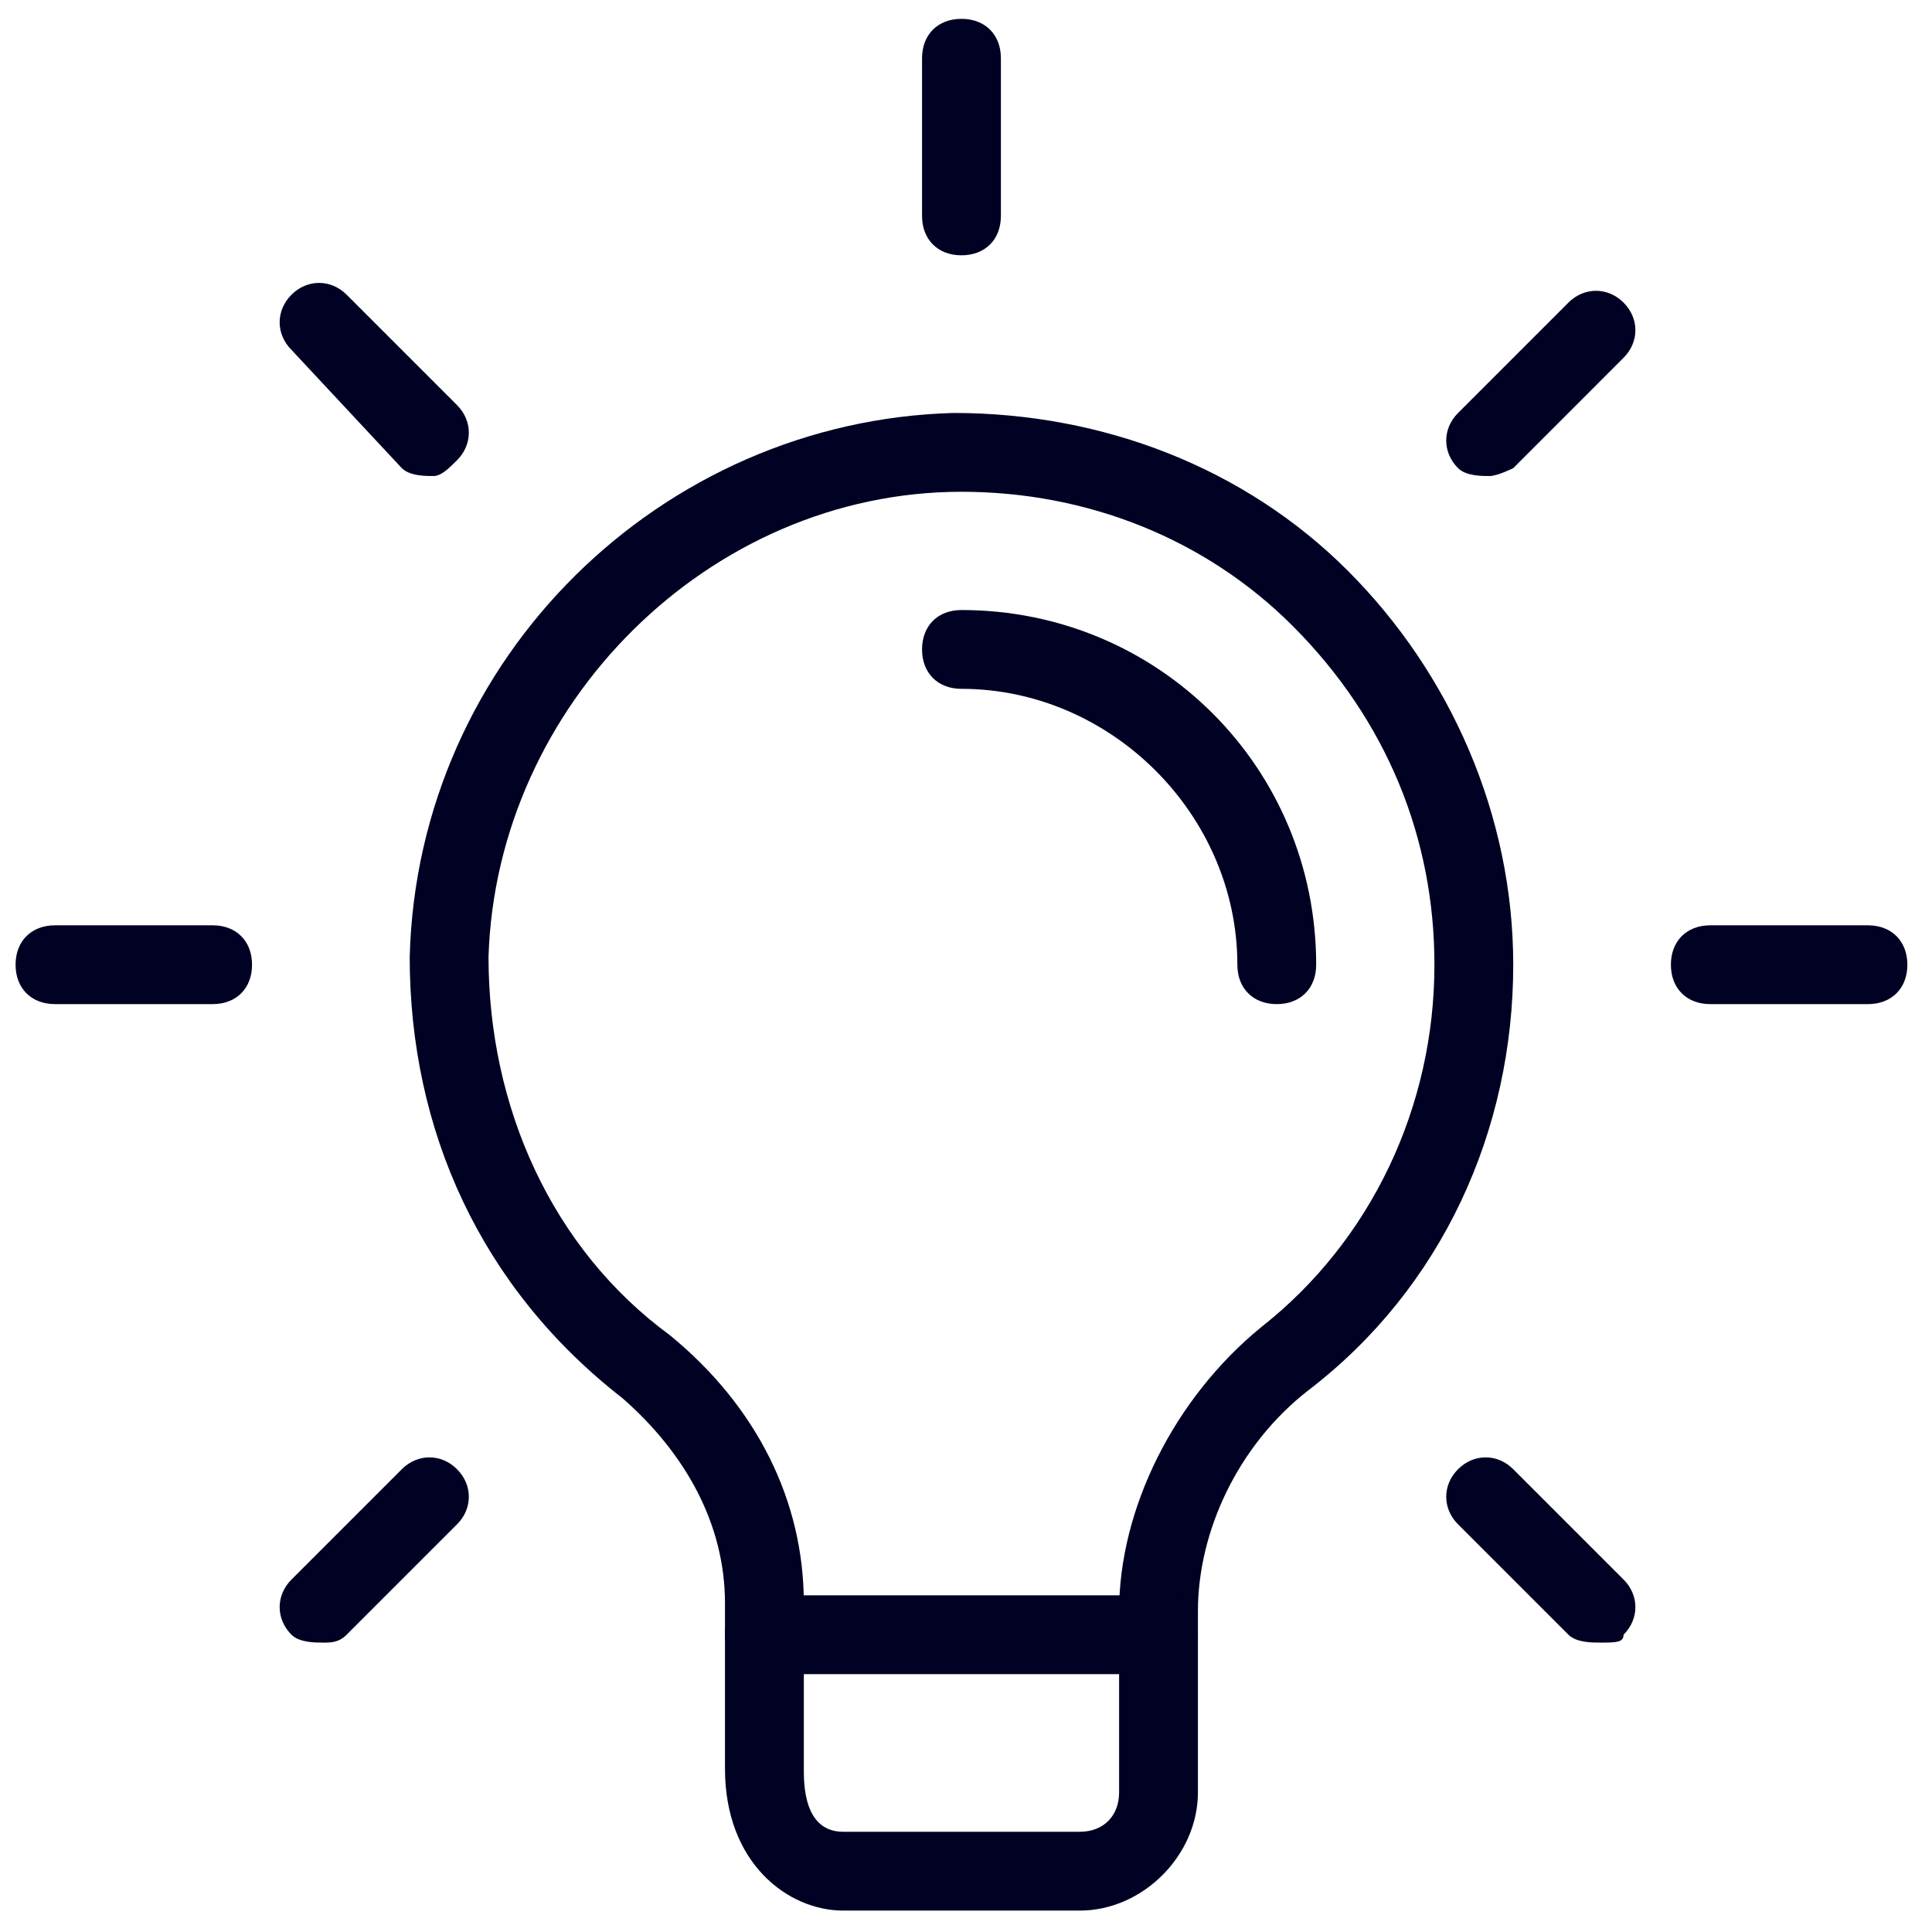 <svg width="48" height="48" viewBox="0 0 48 48" fill="none" xmlns="http://www.w3.org/2000/svg">
<g clip-path="url(#clip0_8_4019)">
<path d="M26.825 47.468H20.95C19.579 47.468 18.012 46.293 18.012 43.943V39.831C18.012 37.873 17.033 36.11 15.467 34.739C11.942 31.997 10.179 28.081 10.179 23.773C10.375 16.331 16.446 10.456 23.692 10.26C27.413 10.26 30.938 11.631 33.483 14.177C36.029 16.723 37.596 20.247 37.596 23.968C37.596 28.081 35.833 31.997 32.504 34.543C30.742 35.914 29.762 38.068 29.762 40.027V44.531C29.762 46.097 28.392 47.468 26.825 47.468ZM23.887 12.218C17.621 12.218 12.333 17.506 12.137 23.773C12.137 27.493 13.704 31.018 16.642 33.172C18.796 34.935 19.971 37.285 19.971 39.831V43.943C19.971 44.335 19.971 45.51 20.95 45.51H26.825C27.413 45.51 27.804 45.118 27.804 44.531V40.027C27.804 37.481 29.175 34.739 31.329 32.977C34.071 30.823 35.638 27.493 35.638 23.968C35.638 20.835 34.462 17.898 32.112 15.547C29.958 13.393 27.021 12.218 23.887 12.218Z" fill="#000123"/>
<path d="M28.783 41.593H18.992C18.404 41.593 18.012 41.202 18.012 40.614C18.012 40.027 18.404 39.635 18.992 39.635H28.783C29.371 39.635 29.762 40.027 29.762 40.614C29.762 41.202 29.371 41.593 28.783 41.593ZM23.887 6.343C23.3 6.343 22.908 5.952 22.908 5.364V1.447C22.908 0.86 23.3 0.468 23.887 0.468C24.475 0.468 24.867 0.86 24.867 1.447V5.364C24.867 5.952 24.475 6.343 23.887 6.343ZM37.008 11.827C36.812 11.827 36.421 11.827 36.225 11.631C35.833 11.239 35.833 10.652 36.225 10.26L38.967 7.518C39.358 7.127 39.946 7.127 40.337 7.518C40.729 7.91 40.729 8.497 40.337 8.889L37.596 11.631C37.596 11.631 37.204 11.827 37.008 11.827ZM46.408 24.947H42.492C41.904 24.947 41.513 24.556 41.513 23.968C41.513 23.381 41.904 22.989 42.492 22.989H46.408C46.996 22.989 47.388 23.381 47.388 23.968C47.388 24.556 46.996 24.947 46.408 24.947ZM39.75 40.81C39.554 40.81 39.163 40.81 38.967 40.614L36.225 37.872C35.833 37.481 35.833 36.893 36.225 36.502C36.617 36.11 37.204 36.11 37.596 36.502L40.337 39.243C40.729 39.635 40.729 40.222 40.337 40.614C40.337 40.81 40.142 40.81 39.75 40.81ZM8.025 40.81C7.829 40.81 7.437 40.81 7.242 40.614C6.85 40.222 6.85 39.635 7.242 39.243L9.983 36.502C10.375 36.11 10.963 36.11 11.354 36.502C11.746 36.893 11.746 37.481 11.354 37.872L8.612 40.614C8.417 40.81 8.221 40.81 8.025 40.81ZM5.283 24.947H1.367C0.779 24.947 0.387 24.556 0.387 23.968C0.387 23.381 0.779 22.989 1.367 22.989H5.283C5.871 22.989 6.262 23.381 6.262 23.968C6.262 24.556 5.871 24.947 5.283 24.947ZM10.767 11.827C10.571 11.827 10.179 11.827 9.983 11.631L7.242 8.693C6.85 8.302 6.85 7.714 7.242 7.322C7.633 6.931 8.221 6.931 8.612 7.322L11.354 10.064C11.746 10.456 11.746 11.043 11.354 11.435C11.158 11.631 10.963 11.827 10.767 11.827ZM31.721 24.947C31.133 24.947 30.742 24.556 30.742 23.968C30.742 20.247 27.608 17.114 23.887 17.114C23.3 17.114 22.908 16.722 22.908 16.135C22.908 15.547 23.3 15.156 23.887 15.156C28.783 15.156 32.7 19.072 32.7 23.968C32.7 24.556 32.308 24.947 31.721 24.947Z" fill="#000123"/>
</g>
<defs>
<clipPath id="clip0_8_4019">
<rect width="47" height="47" fill="white" transform="translate(0.387 0.468)"/>
</clipPath>
</defs>
</svg>
